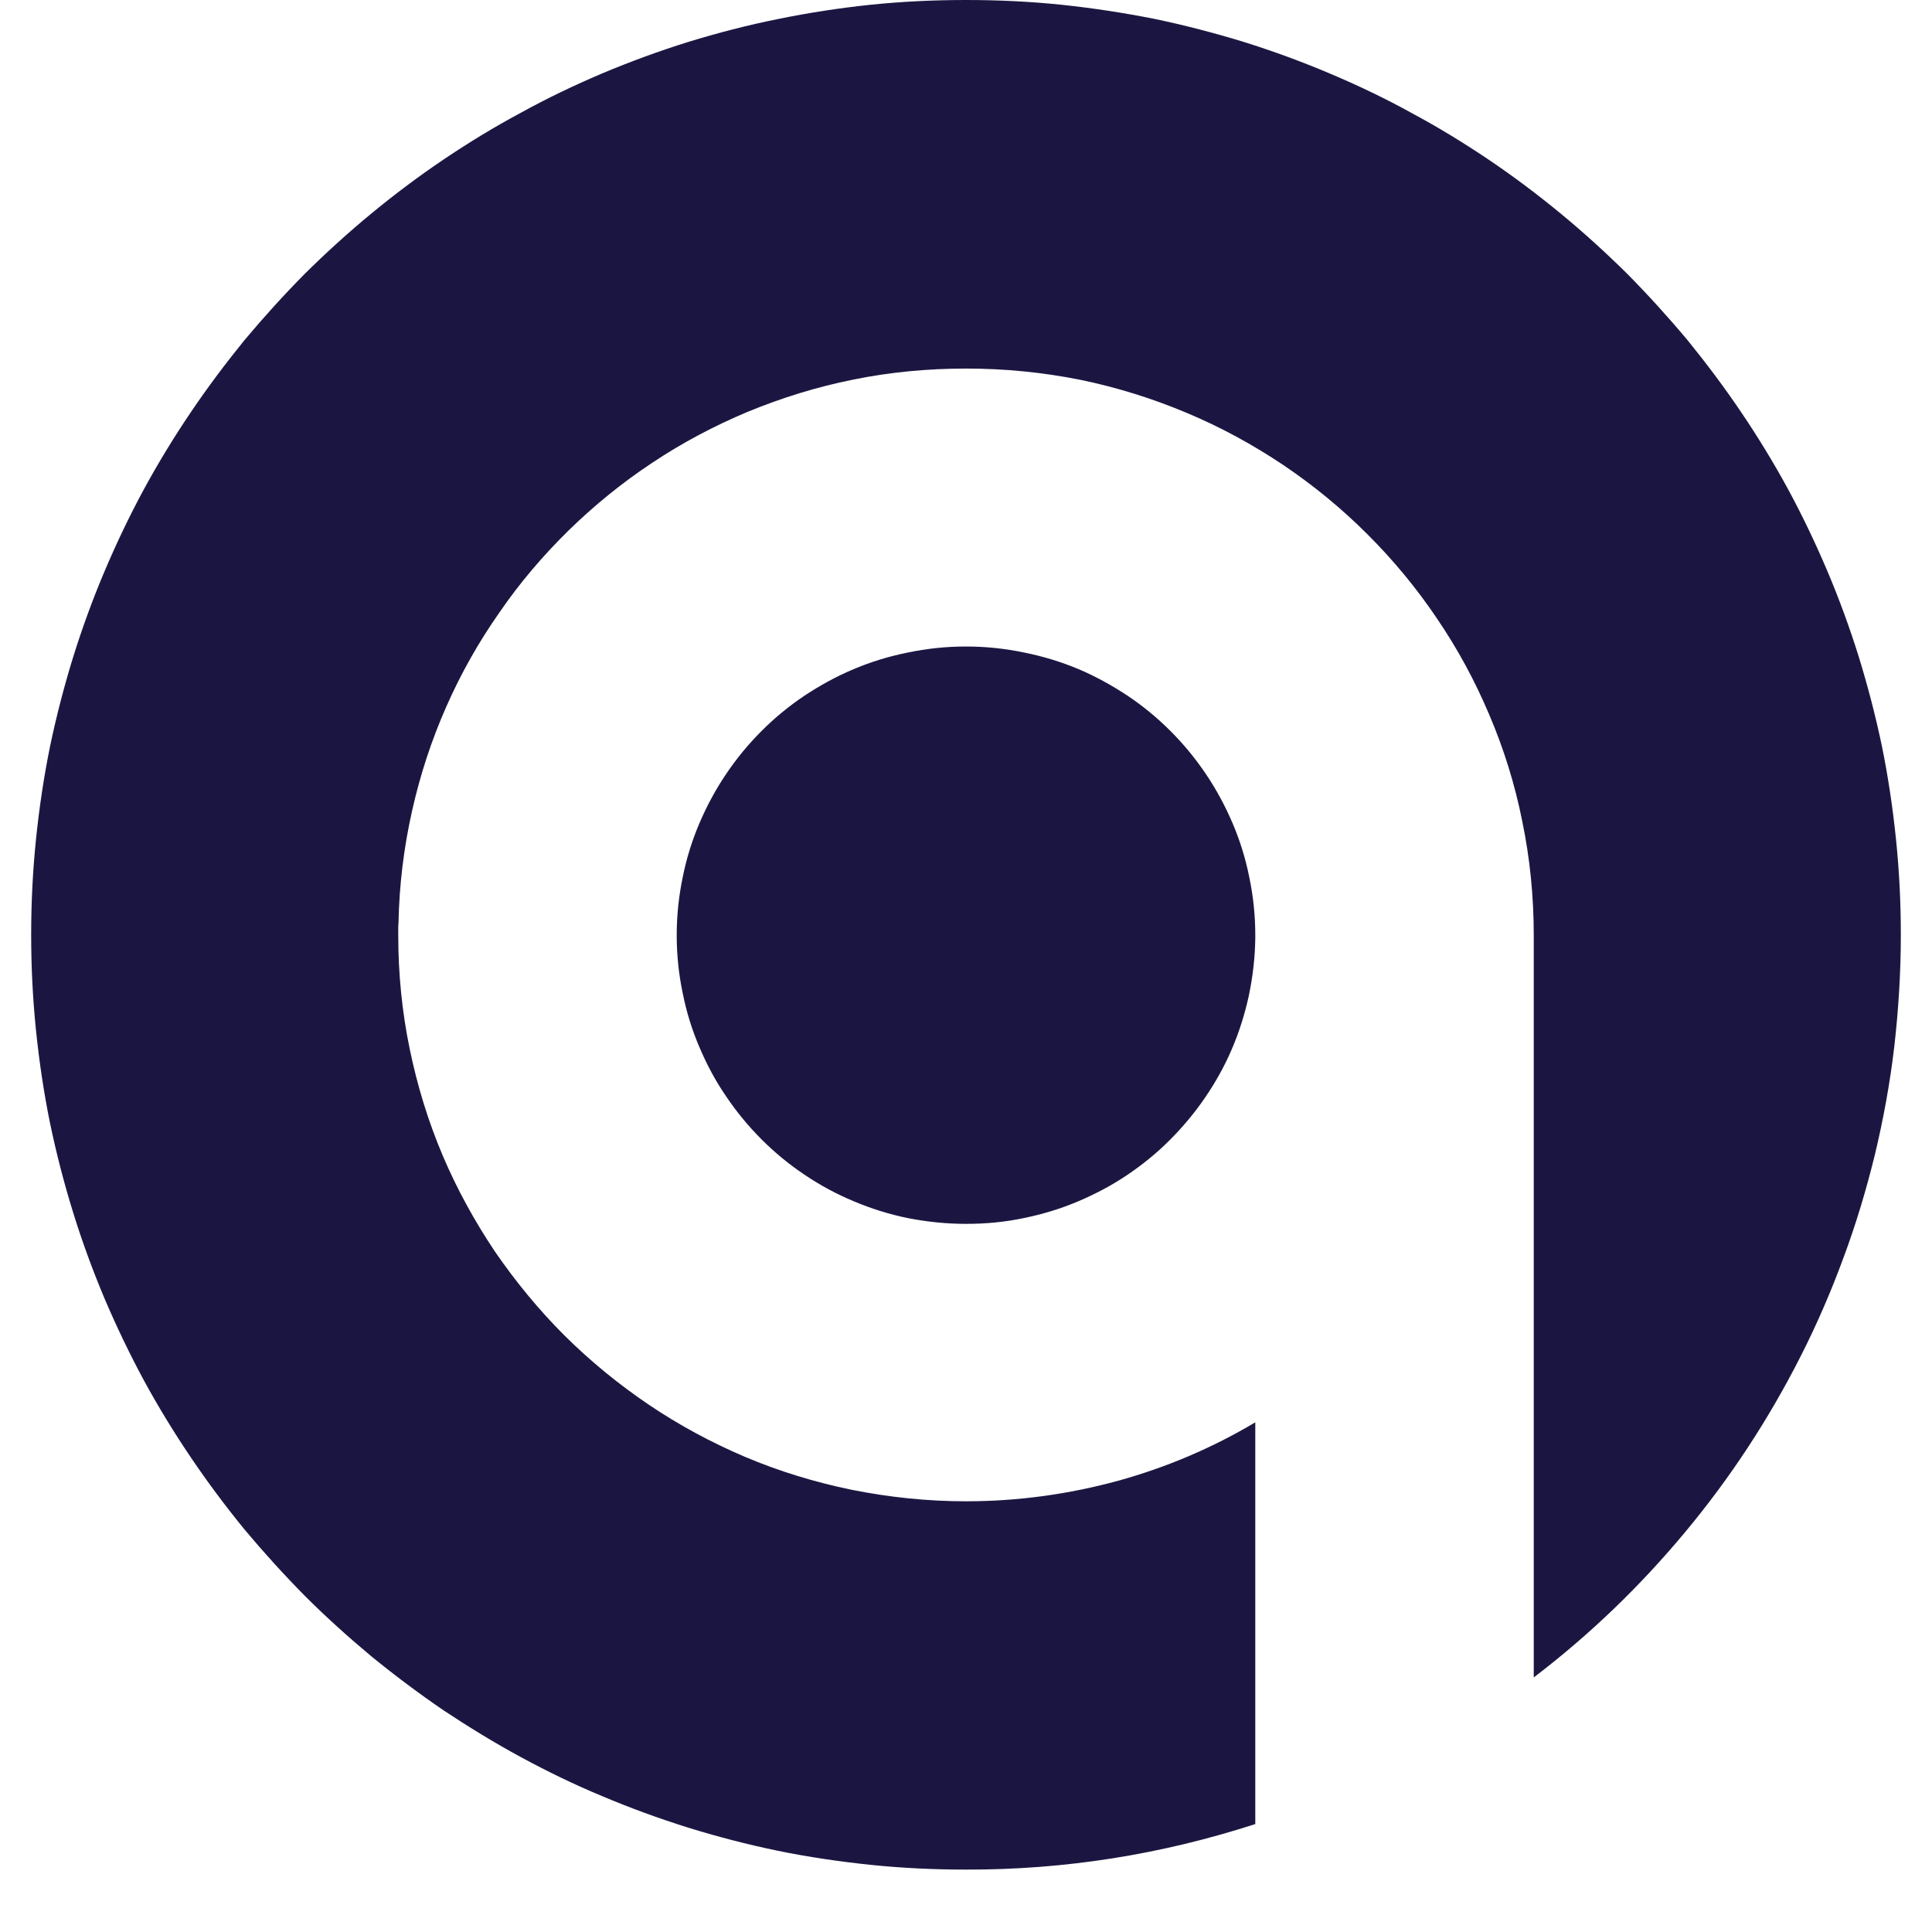 <?xml version="1.0" encoding="UTF-8"?>
<svg xmlns="http://www.w3.org/2000/svg" xmlns:xlink="http://www.w3.org/1999/xlink" width="30" height="30" viewBox="0 0 30 30" version="1.2">
<defs>
<clipPath id="clip1">
  <path d="M 0.484 0 L 29.516 0 L 29.516 29.031 L 0.484 29.031 Z M 0.484 0 "/>
</clipPath>
</defs>
<g id="surface1">
<g clip-path="url(#clip1)" clip-rule="nonzero">
<path style=" stroke:none;fill-rule:nonzero;fill:rgb(10.59%,8.629%,25.49%);fill-opacity:1;" d="M 15 29.031 C 14.504 29.031 14.008 29.008 13.516 28.957 C 13.031 28.906 12.551 28.836 12.074 28.738 C 11.605 28.641 11.141 28.52 10.684 28.379 C 10.234 28.238 9.785 28.074 9.352 27.891 C 8.918 27.711 8.492 27.504 8.082 27.281 C 7.672 27.059 7.27 26.812 6.883 26.555 C 6.5 26.293 6.125 26.012 5.766 25.719 C 5.41 25.422 5.062 25.109 4.734 24.781 C 4.41 24.453 4.094 24.105 3.797 23.75 C 3.504 23.391 3.223 23.016 2.965 22.633 C 2.703 22.246 2.457 21.844 2.234 21.434 C 2.012 21.023 1.809 20.598 1.625 20.168 C 1.441 19.73 1.277 19.285 1.137 18.832 C 0.996 18.379 0.875 17.91 0.777 17.441 C 0.68 16.965 0.609 16.484 0.559 16 C 0.508 15.504 0.484 15.012 0.484 14.516 C 0.484 14.02 0.508 13.527 0.559 13.031 C 0.609 12.547 0.68 12.066 0.777 11.59 C 0.875 11.121 0.996 10.656 1.137 10.199 C 1.277 9.75 1.441 9.301 1.625 8.867 C 1.809 8.434 2.012 8.008 2.234 7.598 C 2.457 7.188 2.703 6.785 2.965 6.398 C 3.223 6.016 3.504 5.641 3.797 5.281 C 4.094 4.926 4.41 4.578 4.734 4.25 C 5.062 3.926 5.41 3.609 5.766 3.316 C 6.125 3.02 6.5 2.738 6.883 2.48 C 7.27 2.219 7.672 1.973 8.082 1.754 C 8.492 1.527 8.918 1.324 9.348 1.141 C 9.785 0.957 10.234 0.793 10.684 0.652 C 11.141 0.512 11.605 0.391 12.074 0.297 C 12.551 0.199 13.031 0.125 13.516 0.074 C 14.012 0.023 14.504 0 15 0 C 15.496 0 15.992 0.023 16.484 0.074 C 16.969 0.125 17.449 0.199 17.926 0.293 C 18.395 0.391 18.859 0.512 19.316 0.652 C 19.766 0.793 20.215 0.957 20.648 1.141 C 21.082 1.324 21.508 1.527 21.918 1.754 C 22.328 1.973 22.73 2.219 23.117 2.48 C 23.5 2.738 23.875 3.02 24.234 3.316 C 24.59 3.609 24.938 3.926 25.266 4.25 C 25.59 4.578 25.906 4.926 26.203 5.281 C 26.496 5.641 26.777 6.016 27.035 6.398 C 27.297 6.785 27.543 7.188 27.766 7.598 C 27.988 8.008 28.191 8.434 28.375 8.867 C 28.559 9.301 28.723 9.75 28.863 10.199 C 29.004 10.656 29.125 11.121 29.223 11.59 C 29.32 12.066 29.391 12.547 29.441 13.031 C 29.492 13.527 29.516 14.02 29.516 14.516 C 29.516 15.098 29.48 15.676 29.414 16.254 C 29.348 16.816 29.246 17.375 29.113 17.93 C 28.98 18.473 28.82 19.008 28.625 19.531 C 28.434 20.051 28.215 20.559 27.965 21.051 C 27.469 22.031 26.871 22.945 26.168 23.789 C 25.469 24.629 24.688 25.383 23.816 26.047 L 23.816 14.562 C 23.816 14.551 23.816 14.535 23.816 14.523 C 23.816 13.926 23.758 13.332 23.637 12.75 C 23.523 12.18 23.352 11.629 23.125 11.098 C 22.902 10.57 22.633 10.074 22.312 9.602 C 21.996 9.133 21.637 8.699 21.234 8.297 C 20.836 7.898 20.398 7.539 19.93 7.223 C 19.457 6.906 18.957 6.633 18.434 6.414 C 17.898 6.188 17.348 6.016 16.777 5.898 C 16.191 5.781 15.602 5.723 15 5.723 C 14.41 5.723 13.824 5.777 13.246 5.895 C 12.684 6.008 12.141 6.176 11.609 6.395 C 11.09 6.613 10.594 6.875 10.125 7.188 C 9.66 7.496 9.227 7.848 8.828 8.238 C 8.43 8.629 8.07 9.051 7.754 9.512 C 7.43 9.973 7.156 10.461 6.93 10.973 C 6.699 11.496 6.523 12.035 6.398 12.594 C 6.27 13.164 6.199 13.746 6.188 14.332 C 6.188 14.352 6.184 14.367 6.184 14.383 C 6.184 14.391 6.184 14.398 6.184 14.406 L 6.184 14.41 C 6.184 14.418 6.184 14.426 6.184 14.438 C 6.184 14.43 6.184 14.426 6.184 14.418 L 6.184 14.414 C 6.184 14.41 6.184 14.406 6.184 14.406 L 6.184 14.418 C 6.184 14.453 6.184 14.488 6.184 14.523 C 6.184 15.117 6.242 15.711 6.363 16.293 C 6.48 16.859 6.648 17.41 6.875 17.945 C 7.098 18.469 7.371 18.965 7.688 19.438 C 8.008 19.902 8.363 20.336 8.766 20.738 C 9.168 21.137 9.602 21.492 10.07 21.809 C 10.543 22.129 11.043 22.398 11.566 22.621 C 12.102 22.848 12.656 23.016 13.223 23.133 C 13.809 23.25 14.402 23.312 15 23.312 C 15.805 23.312 16.594 23.203 17.367 22.992 C 18.113 22.785 18.824 22.484 19.492 22.086 L 19.492 28.324 C 18.031 28.797 16.535 29.035 15 29.031 Z M 15 19.004 C 14.695 19.004 14.395 18.973 14.094 18.914 C 13.805 18.855 13.523 18.766 13.254 18.652 C 12.984 18.539 12.73 18.402 12.488 18.238 C 12.25 18.078 12.027 17.895 11.824 17.691 C 11.621 17.488 11.438 17.266 11.277 17.027 C 11.113 16.789 10.977 16.535 10.863 16.266 C 10.746 15.996 10.66 15.715 10.602 15.426 C 10.539 15.129 10.508 14.828 10.508 14.523 C 10.508 14.219 10.539 13.918 10.602 13.617 C 10.66 13.328 10.746 13.051 10.863 12.777 C 10.977 12.512 11.113 12.258 11.277 12.016 C 11.438 11.777 11.621 11.555 11.824 11.352 C 12.027 11.148 12.25 10.965 12.488 10.805 C 12.73 10.645 12.984 10.504 13.254 10.391 C 13.523 10.277 13.805 10.191 14.094 10.133 C 14.395 10.07 14.695 10.039 15 10.039 C 15.305 10.039 15.605 10.07 15.906 10.133 C 16.195 10.191 16.477 10.277 16.75 10.391 C 17.016 10.504 17.27 10.645 17.512 10.805 C 17.75 10.965 17.973 11.148 18.176 11.352 C 18.379 11.555 18.562 11.777 18.723 12.016 C 18.887 12.258 19.023 12.512 19.137 12.777 C 19.254 13.051 19.34 13.328 19.398 13.617 C 19.461 13.918 19.492 14.219 19.492 14.523 L 19.492 14.57 C 19.488 14.871 19.453 15.168 19.391 15.465 C 19.328 15.75 19.242 16.027 19.125 16.297 C 19.012 16.562 18.871 16.812 18.707 17.051 C 18.547 17.285 18.363 17.504 18.16 17.707 C 17.957 17.91 17.734 18.09 17.496 18.25 C 17.258 18.41 17.004 18.543 16.738 18.656 C 16.469 18.77 16.188 18.855 15.898 18.914 C 15.602 18.977 15.305 19.004 15 19.004 Z M 15 19.004 "/>
</g>
</g>
</svg>
